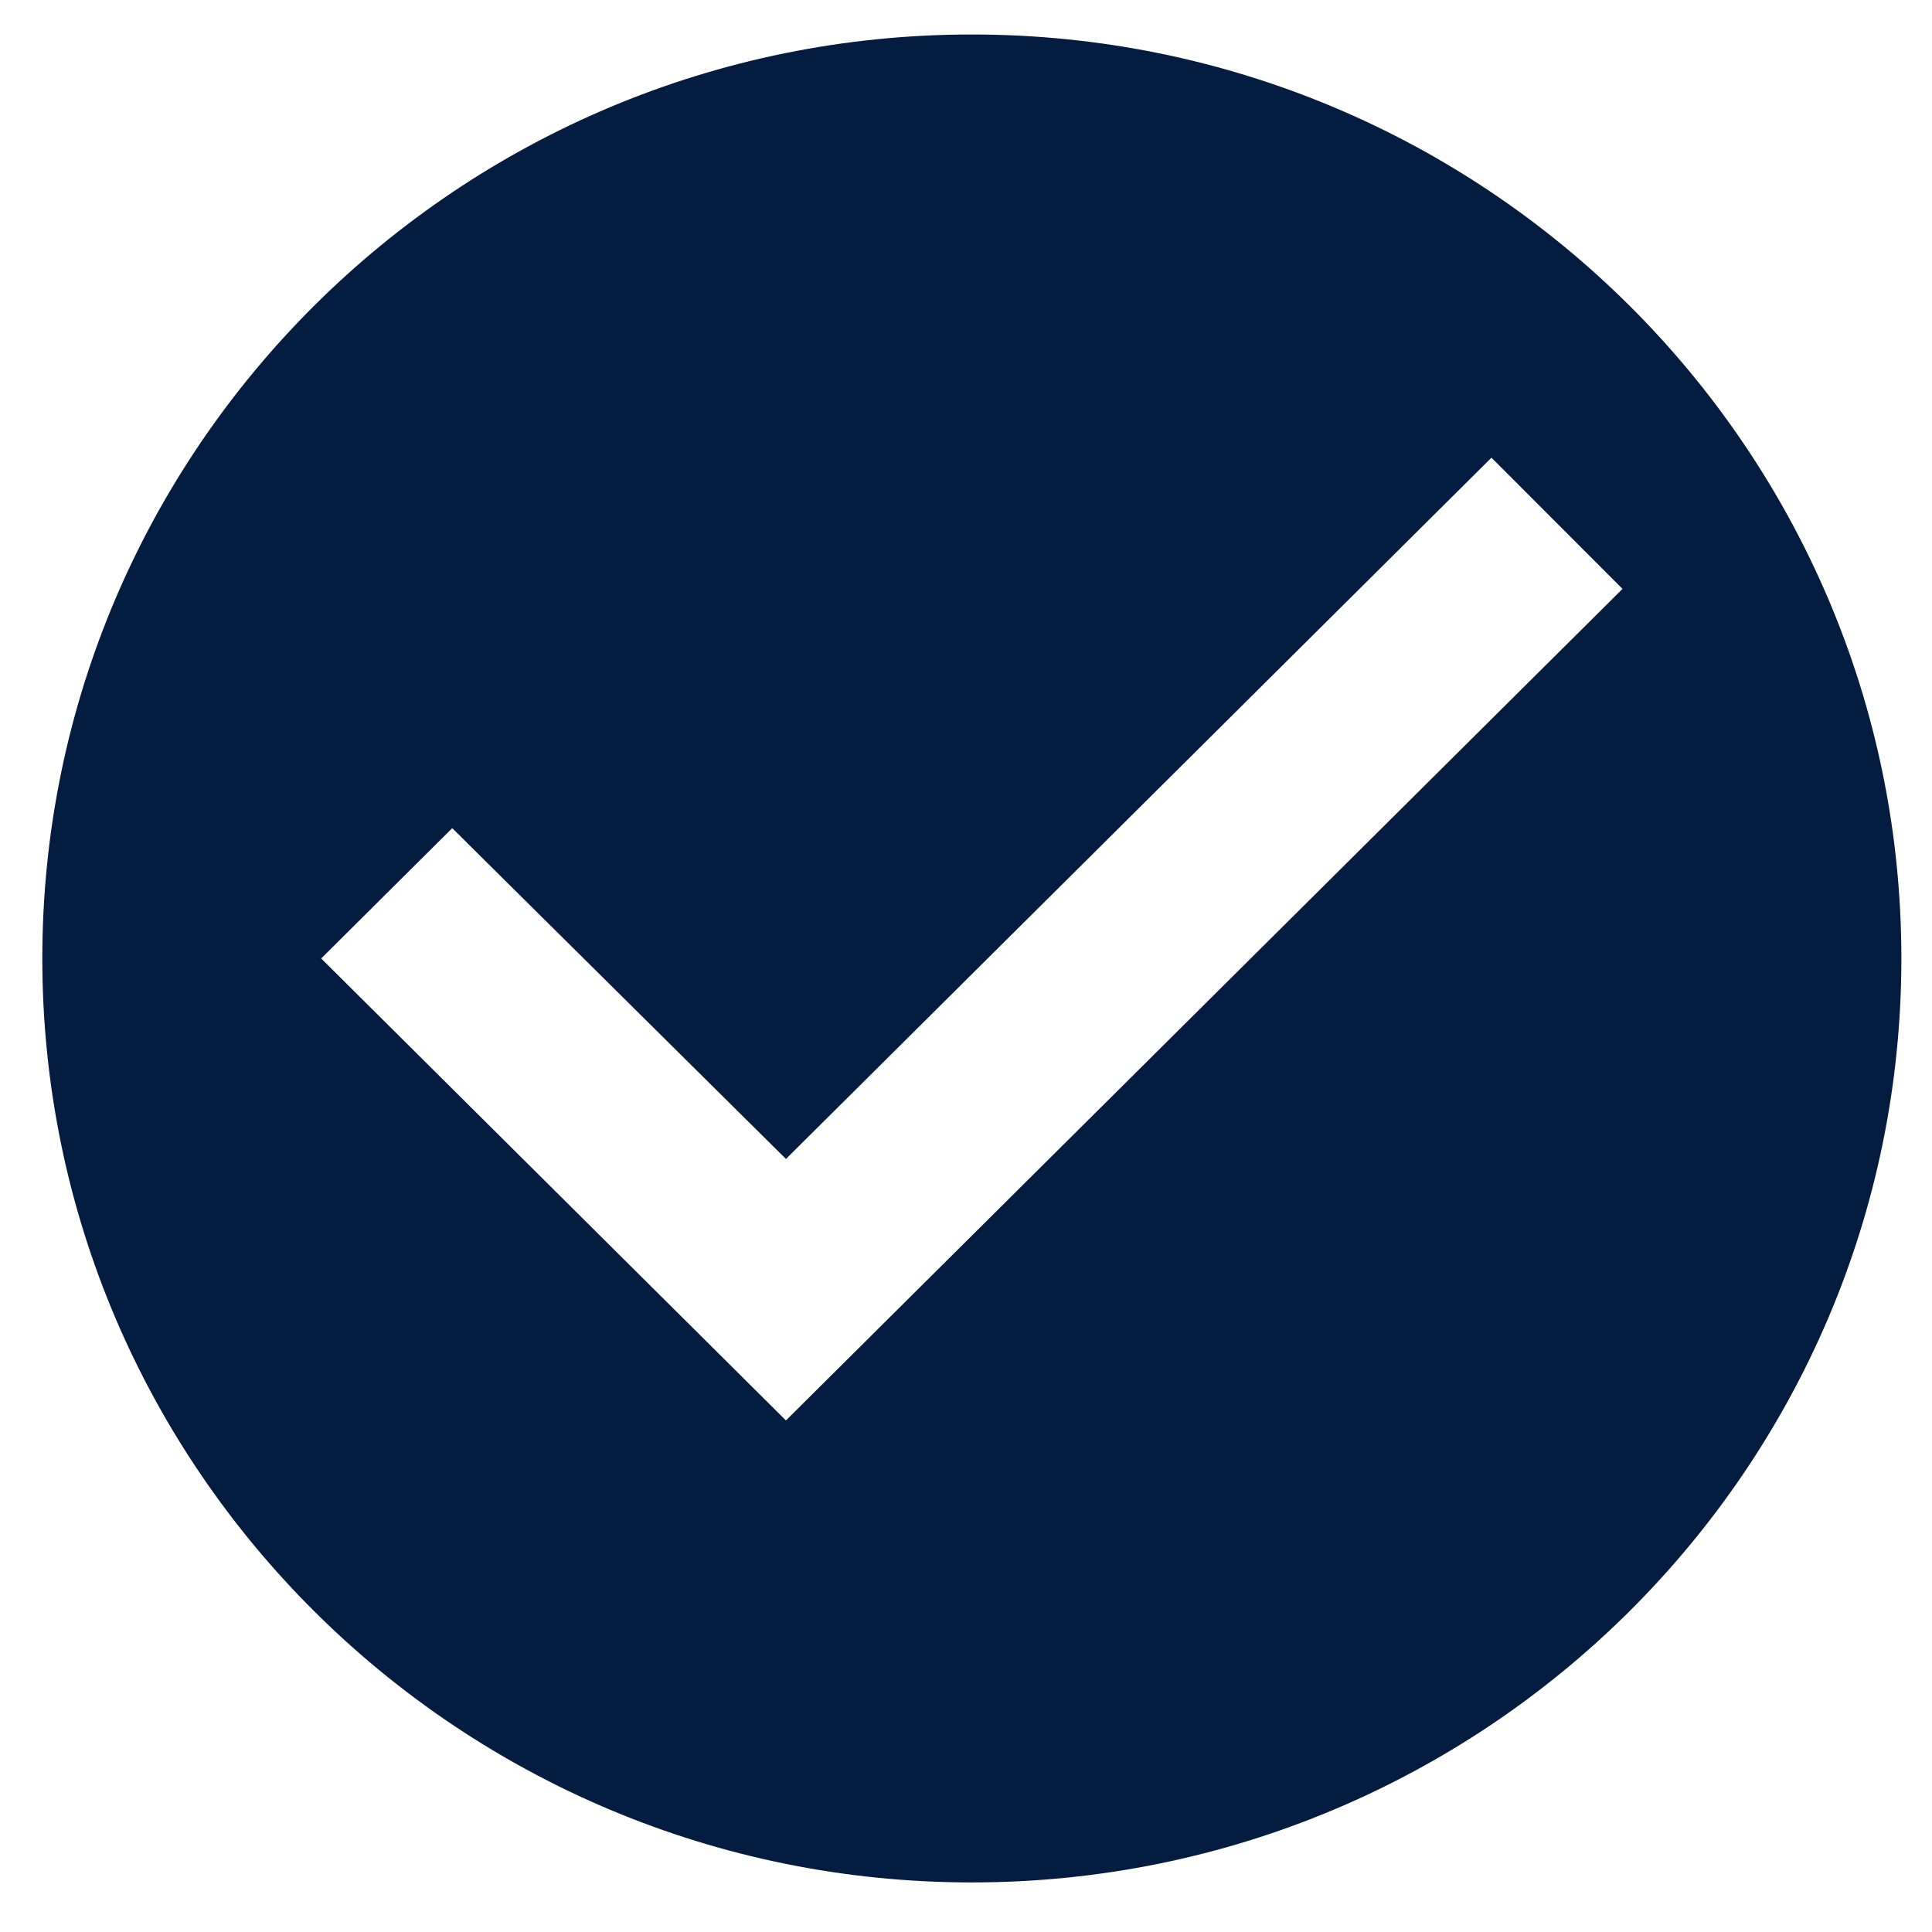 <svg width="25" height="25" viewBox="0 0 41 40" fill="none" xmlns="http://www.w3.org/2000/svg">
<path d="M20.624 0.232C9.736 0.232 0.898 9.016 0.898 19.84C0.898 30.664 9.736 39.448 20.624 39.448C31.513 39.448 40.35 30.664 40.35 19.84C40.35 9.016 31.513 0.232 20.624 0.232ZM16.679 29.644L6.816 19.84L9.597 17.075L16.679 24.095L31.651 9.213L34.432 11.997L16.679 29.644Z" fill="#041C3F"/>
</svg>
